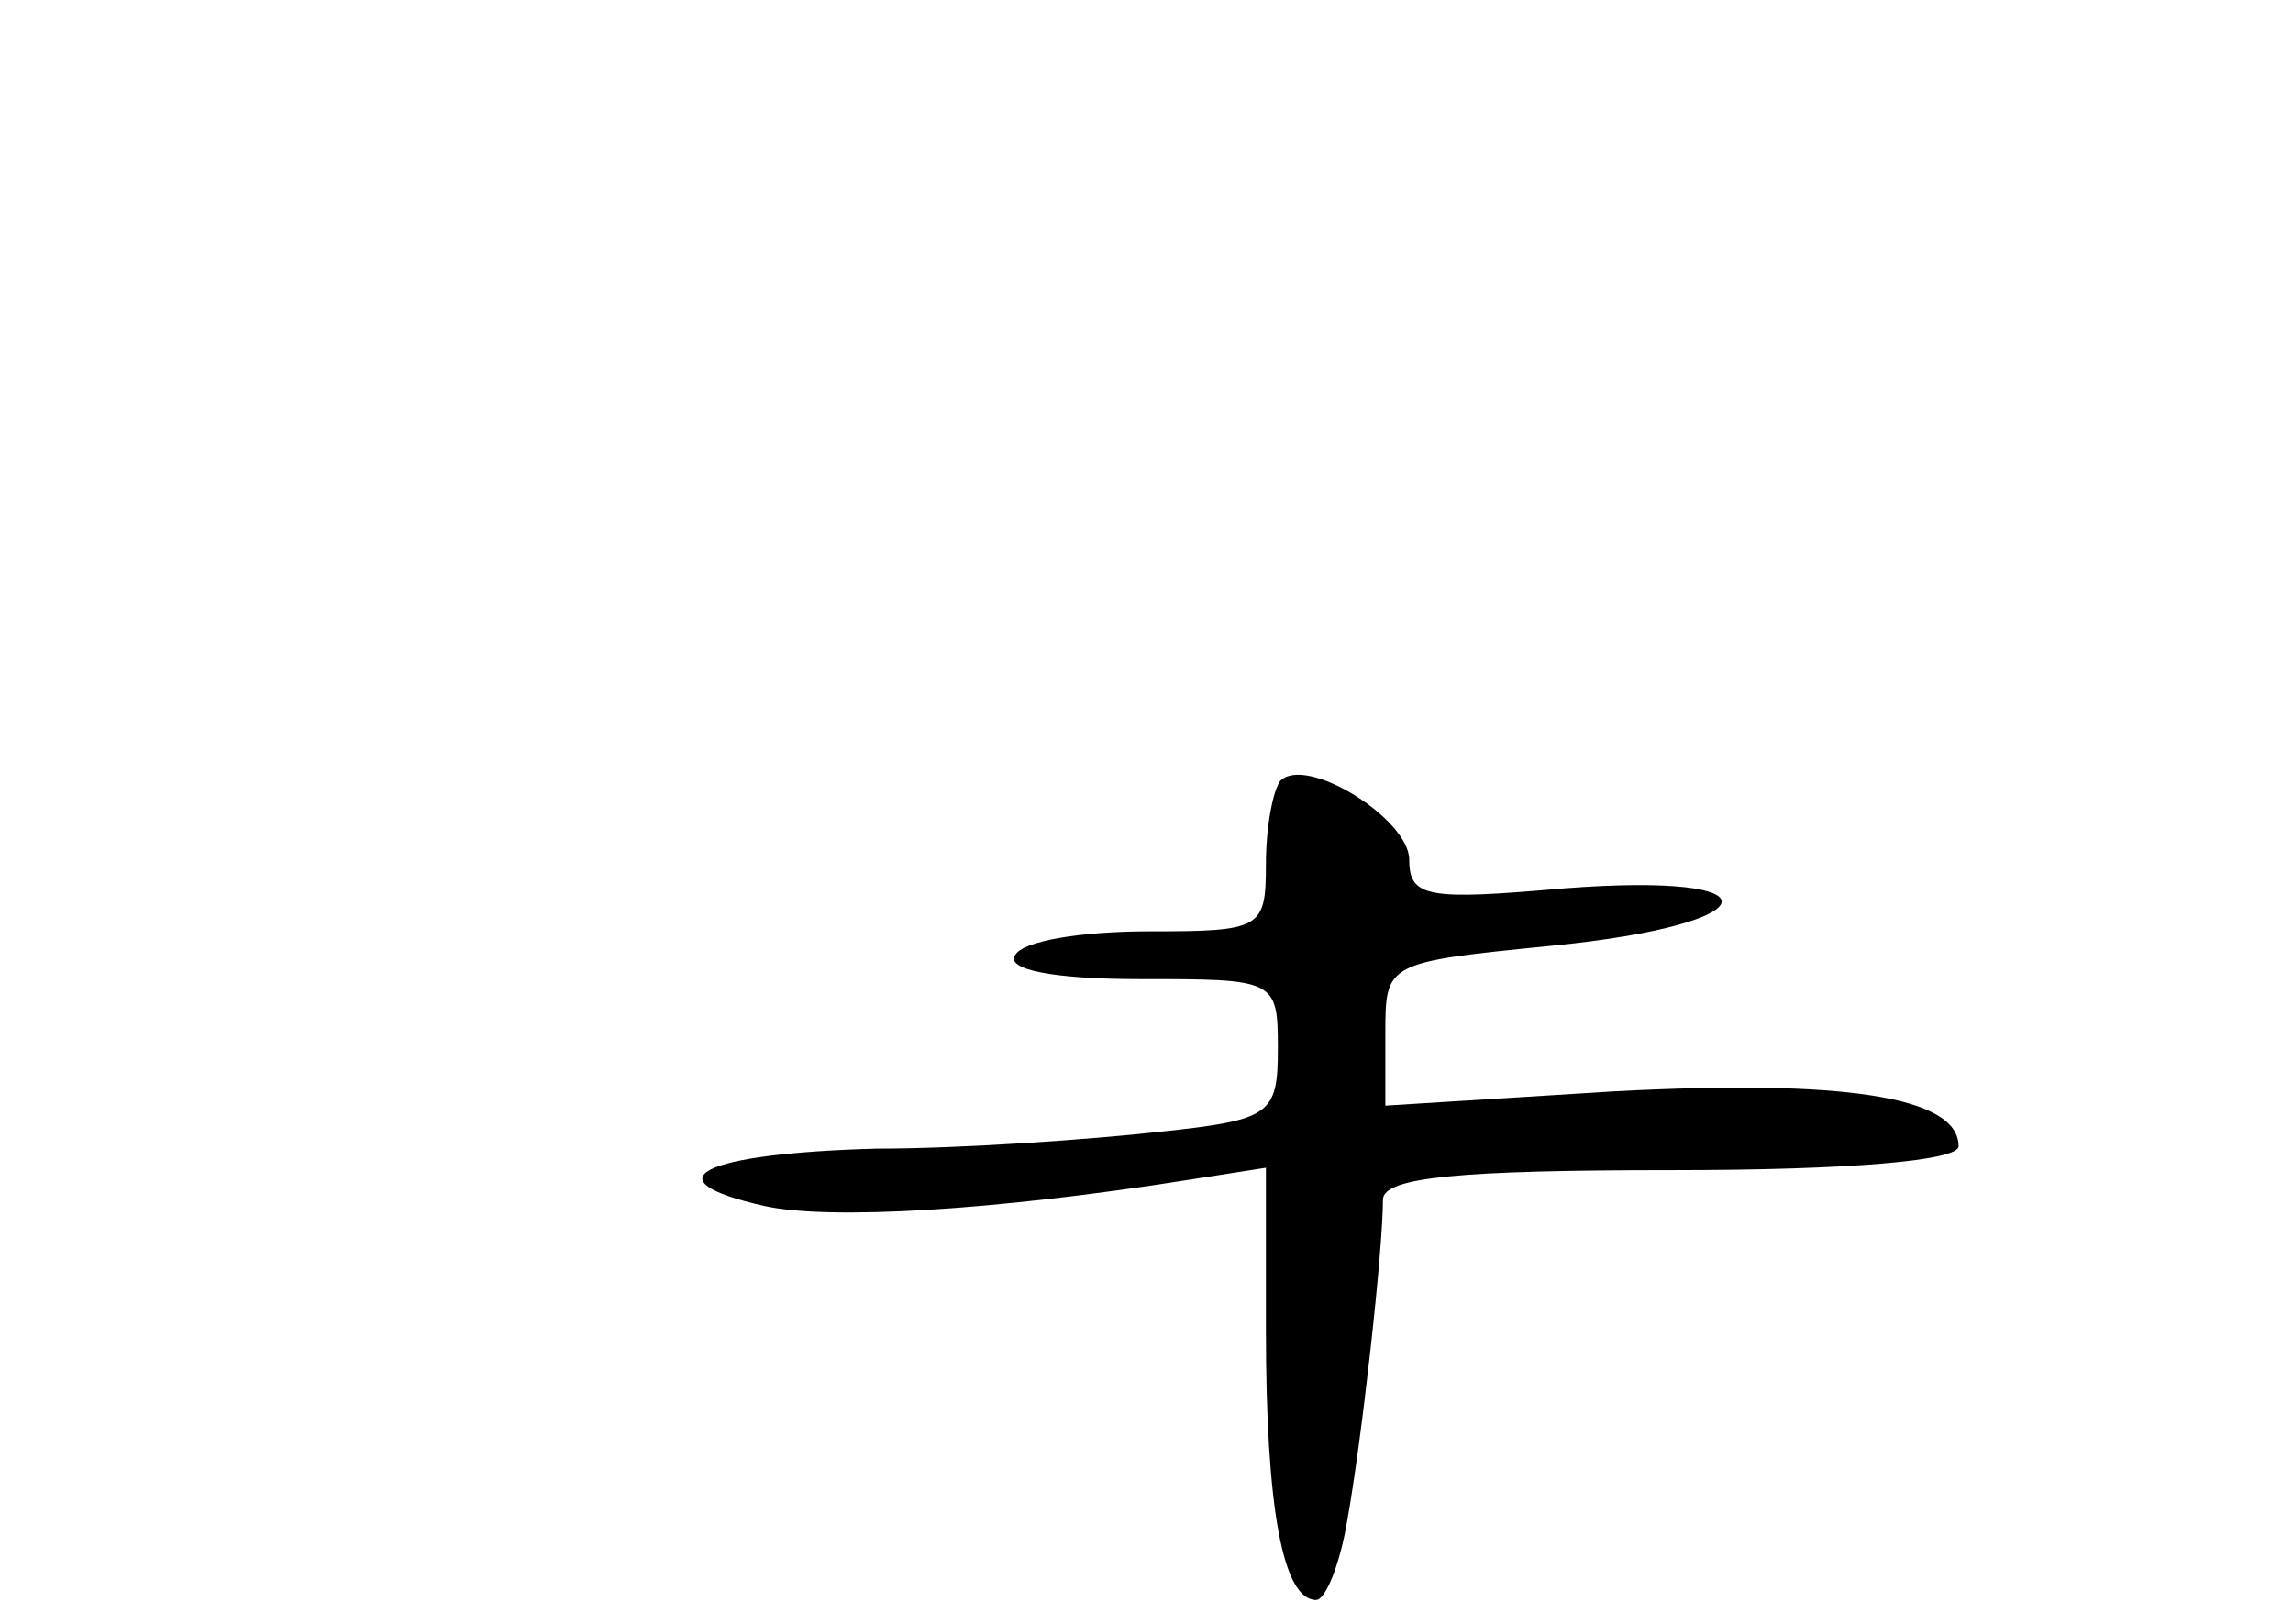 <?xml version="1.0" standalone="no"?>
<!DOCTYPE svg PUBLIC "-//W3C//DTD SVG 20010904//EN"
 "http://www.w3.org/TR/2001/REC-SVG-20010904/DTD/svg10.dtd">
<svg version="1.0" xmlns="http://www.w3.org/2000/svg"
 width="96pt" height="68pt" viewBox="0 0 96 68"
 preserveAspectRatio="xMidYMid meet">
<g transform="translate(0,68) scale(0.1,-0.1)"
fill="#000000" stroke="none">
<path d="M536 353 c-3 -4 -6 -19 -6 -35 0 -27 -2 -28 -49 -28 -28 0 -53 -4
-56 -10 -4 -6 16 -10 52 -10 57 0 58 0 58 -29 0 -28 -3 -30 -50 -35 -27 -3
-81 -7 -118 -7 -73 -2 -96 -13 -47 -24 27 -6 96 -2 178 11 l32 5 0 -68 c0 -74
7 -113 21 -113 4 0 10 15 13 33 6 33 15 113 15 135 1 9 32 12 121 12 75 0 120
4 120 10 0 21 -49 28 -144 23 l-96 -6 0 30 c0 30 0 30 70 37 91 9 96 31 5 24
-57 -5 -65 -4 -65 12 0 17 -43 44 -54 33z"/>
</g>
</svg>
